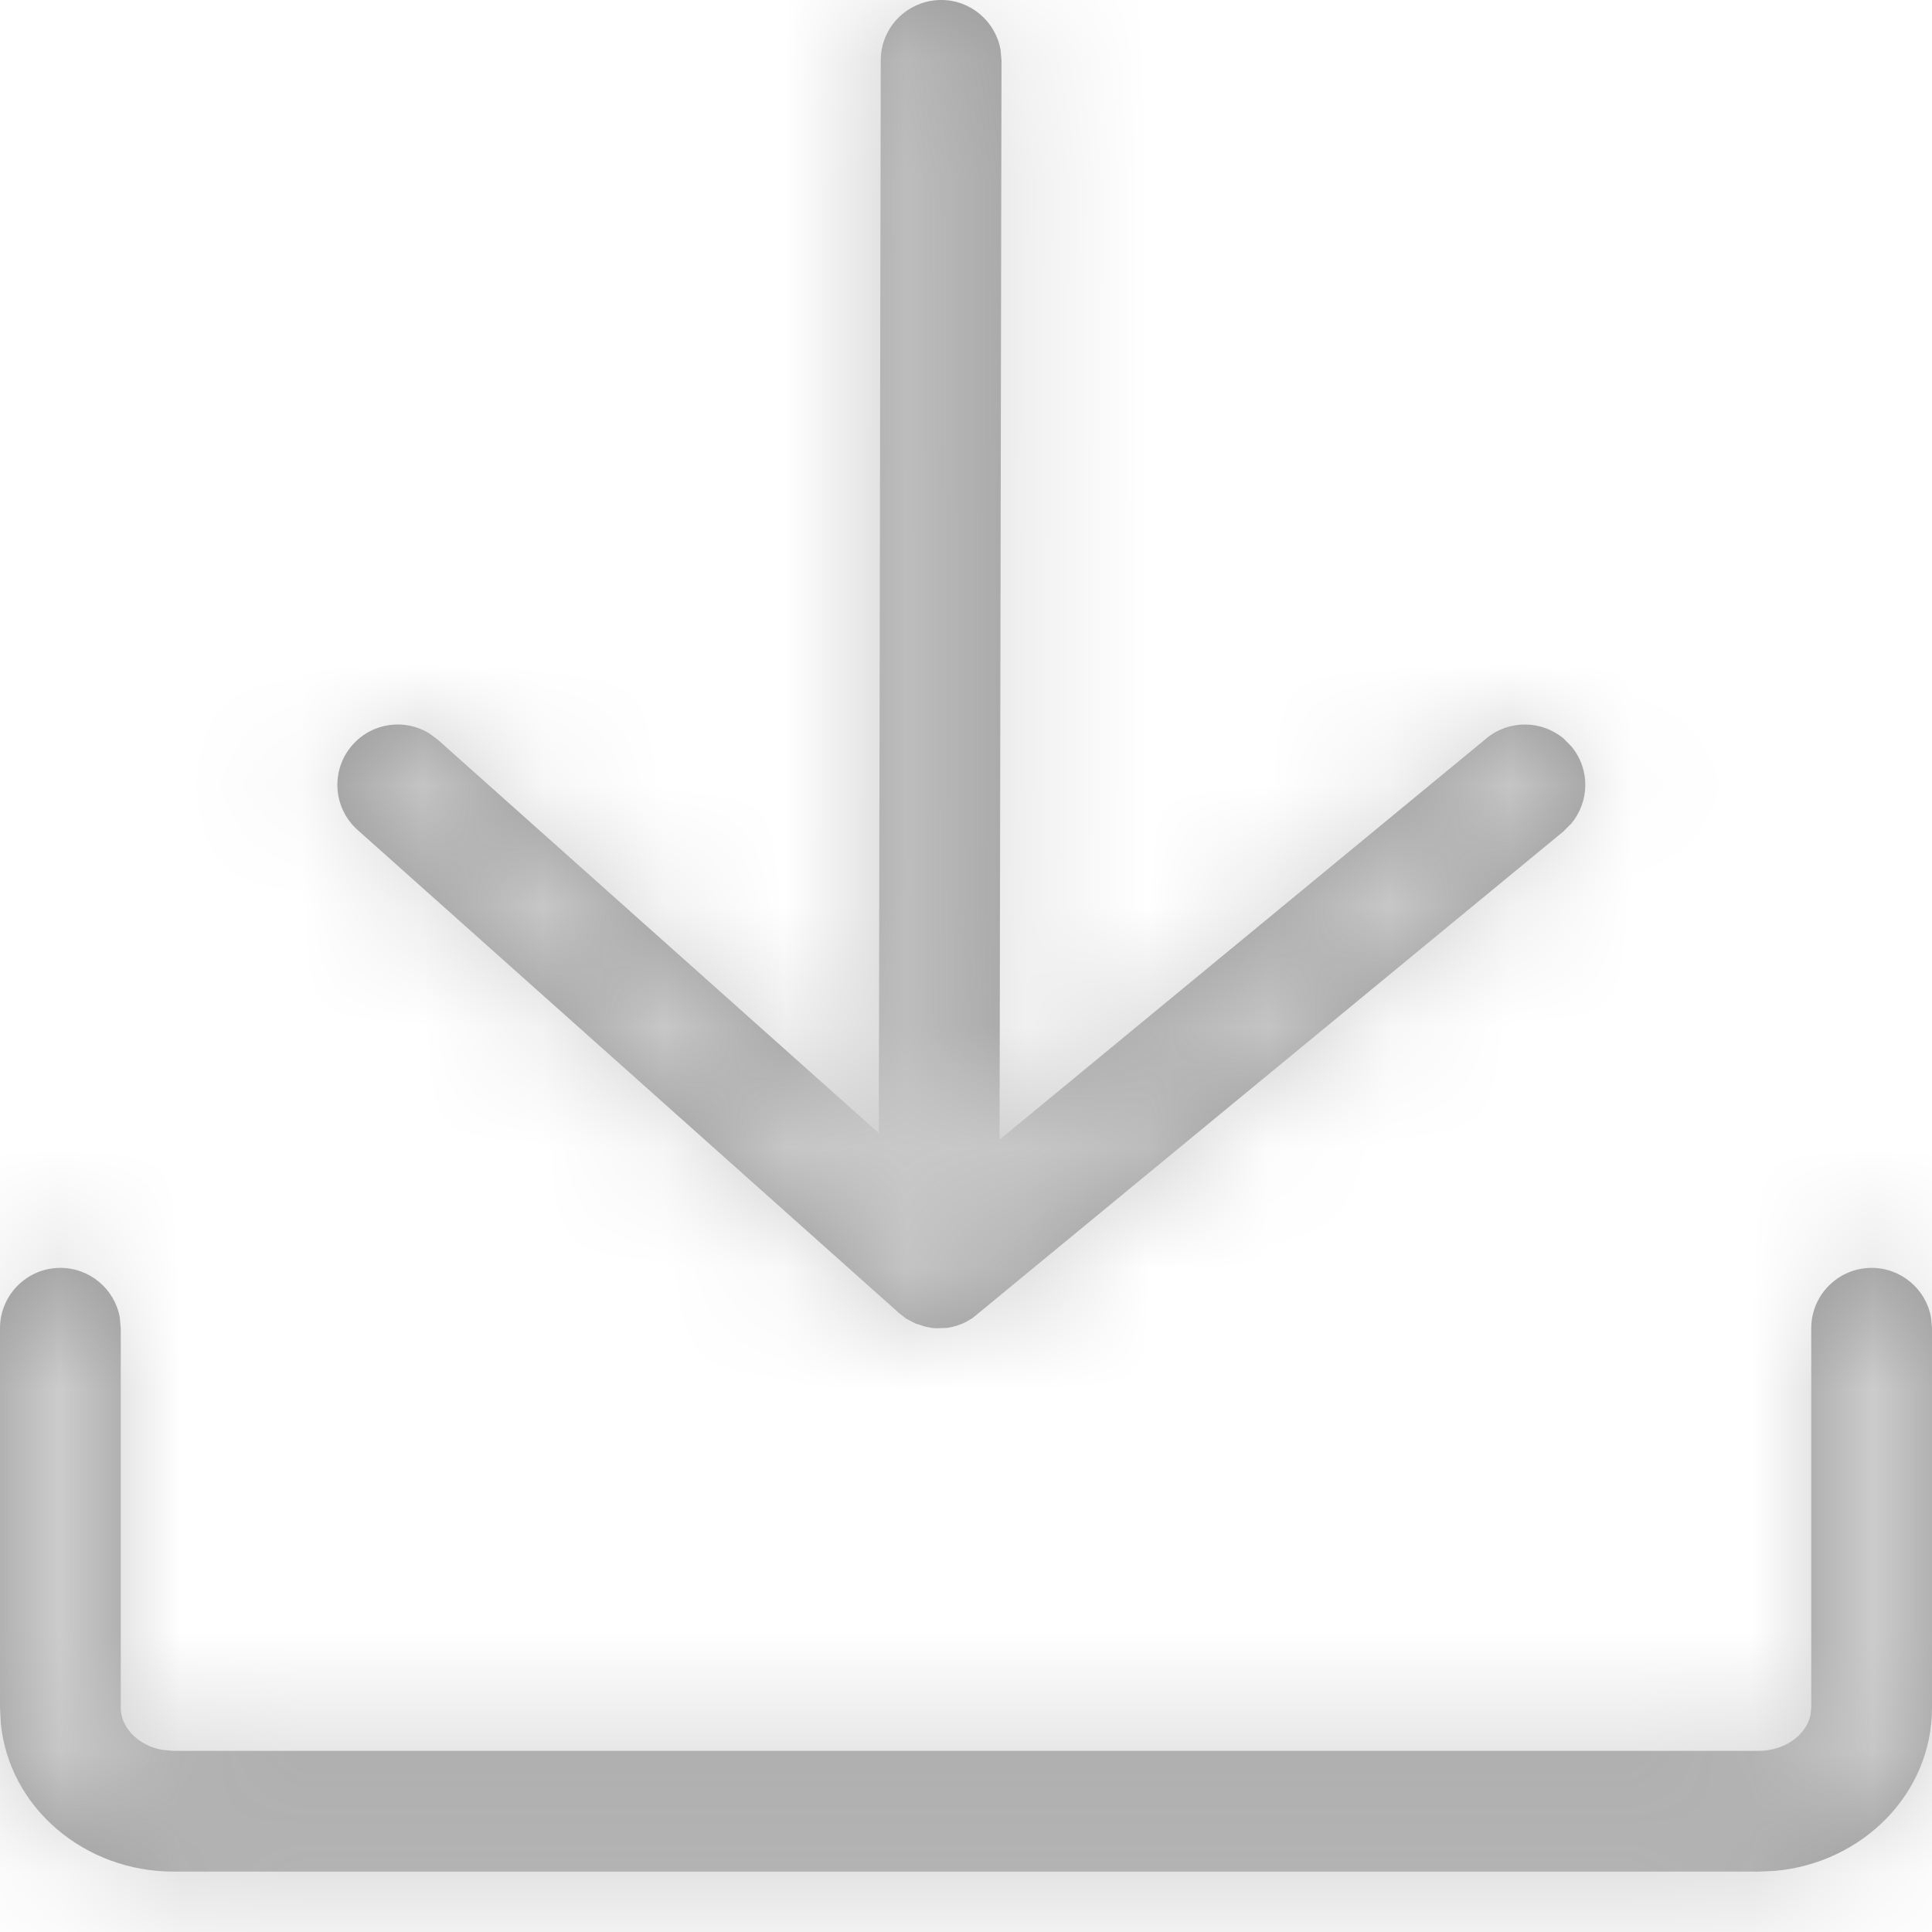 <?xml version="1.0" encoding="UTF-8"?>
<svg width="16px" height="16px" viewBox="0 0 16 16" version="1.1" xmlns="http://www.w3.org/2000/svg" xmlns:xlink="http://www.w3.org/1999/xlink">
    <!-- Generator: Sketch 63.1 (92452) - https://sketch.com -->
    <title>4.组件/2.通用/icon/16/下载备份 3</title>
    <desc>Created with Sketch.</desc>
    <defs>
        <path d="M15.5,10.5 C15.745,10.5 15.95,10.677 15.992,10.91 L16,11 L16,14.143 C16,14.858 15.421,15.429 14.699,15.494 L14.562,15.5 L1.438,15.5 C0.699,15.5 0.077,14.971 0.007,14.275 L0,14.143 L0,11 C0,10.724 0.224,10.5 0.5,10.5 C0.745,10.5 0.95,10.677 0.992,10.91 L1,11 L1,14.143 C1,14.306 1.143,14.457 1.347,14.492 L1.438,14.5 L14.562,14.5 C14.782,14.5 14.952,14.37 14.992,14.212 L15,14.143 L15,11 C15,10.724 15.224,10.5 15.5,10.5 Z M7.795,-5.37234167e-06 C8.04,0 8.244,0.178 8.286,0.411 L8.294,0.501 L8.278,9.438 L12.311,6.114 C12.5,5.958 12.77,5.965 12.951,6.118 L13.014,6.182 C13.171,6.371 13.164,6.641 13.011,6.822 L12.947,6.886 L8.054,10.916 L7.999,10.948 C7.949,10.974 7.897,10.989 7.844,10.997 L7.757,11 L7.722,10.998 L7.664,10.987 L7.58,10.96 L7.504,10.92 L7.444,10.873 L2.961,6.873 C2.755,6.689 2.737,6.373 2.921,6.167 C3.084,5.984 3.352,5.949 3.554,6.073 L3.627,6.127 L7.278,9.384 L7.294,0.499 C7.294,0.223 7.519,-0 7.795,-5.37234167e-06 Z" id="path-1"></path>
    </defs>
    <g id="1230-TI2需求设计-11月" stroke="none" stroke-width="1" fill="none" fill-rule="evenodd">
        <g id="用户体验-图标优化" transform="translate(-681, -654)">
            <g id="4.组件/2.通用/icon/16/下载" transform="translate(681, 654)">
                <mask id="mask-2" fill="white">
                    <use xlink:href="#path-1"></use>
                </mask>
                <use id="蒙版" fill="#979797" fill-rule="nonzero" xlink:href="#path-1"></use>
                <g id="3.颜色/11.禁用态-输入框默认文本" mask="url(#mask-2)" fill="#CCCCCC" fill-rule="evenodd">
                    <rect id="矩形备份-6" x="0" y="0" width="16" height="16"></rect>
                </g>
            </g>
        </g>
    </g>
</svg>